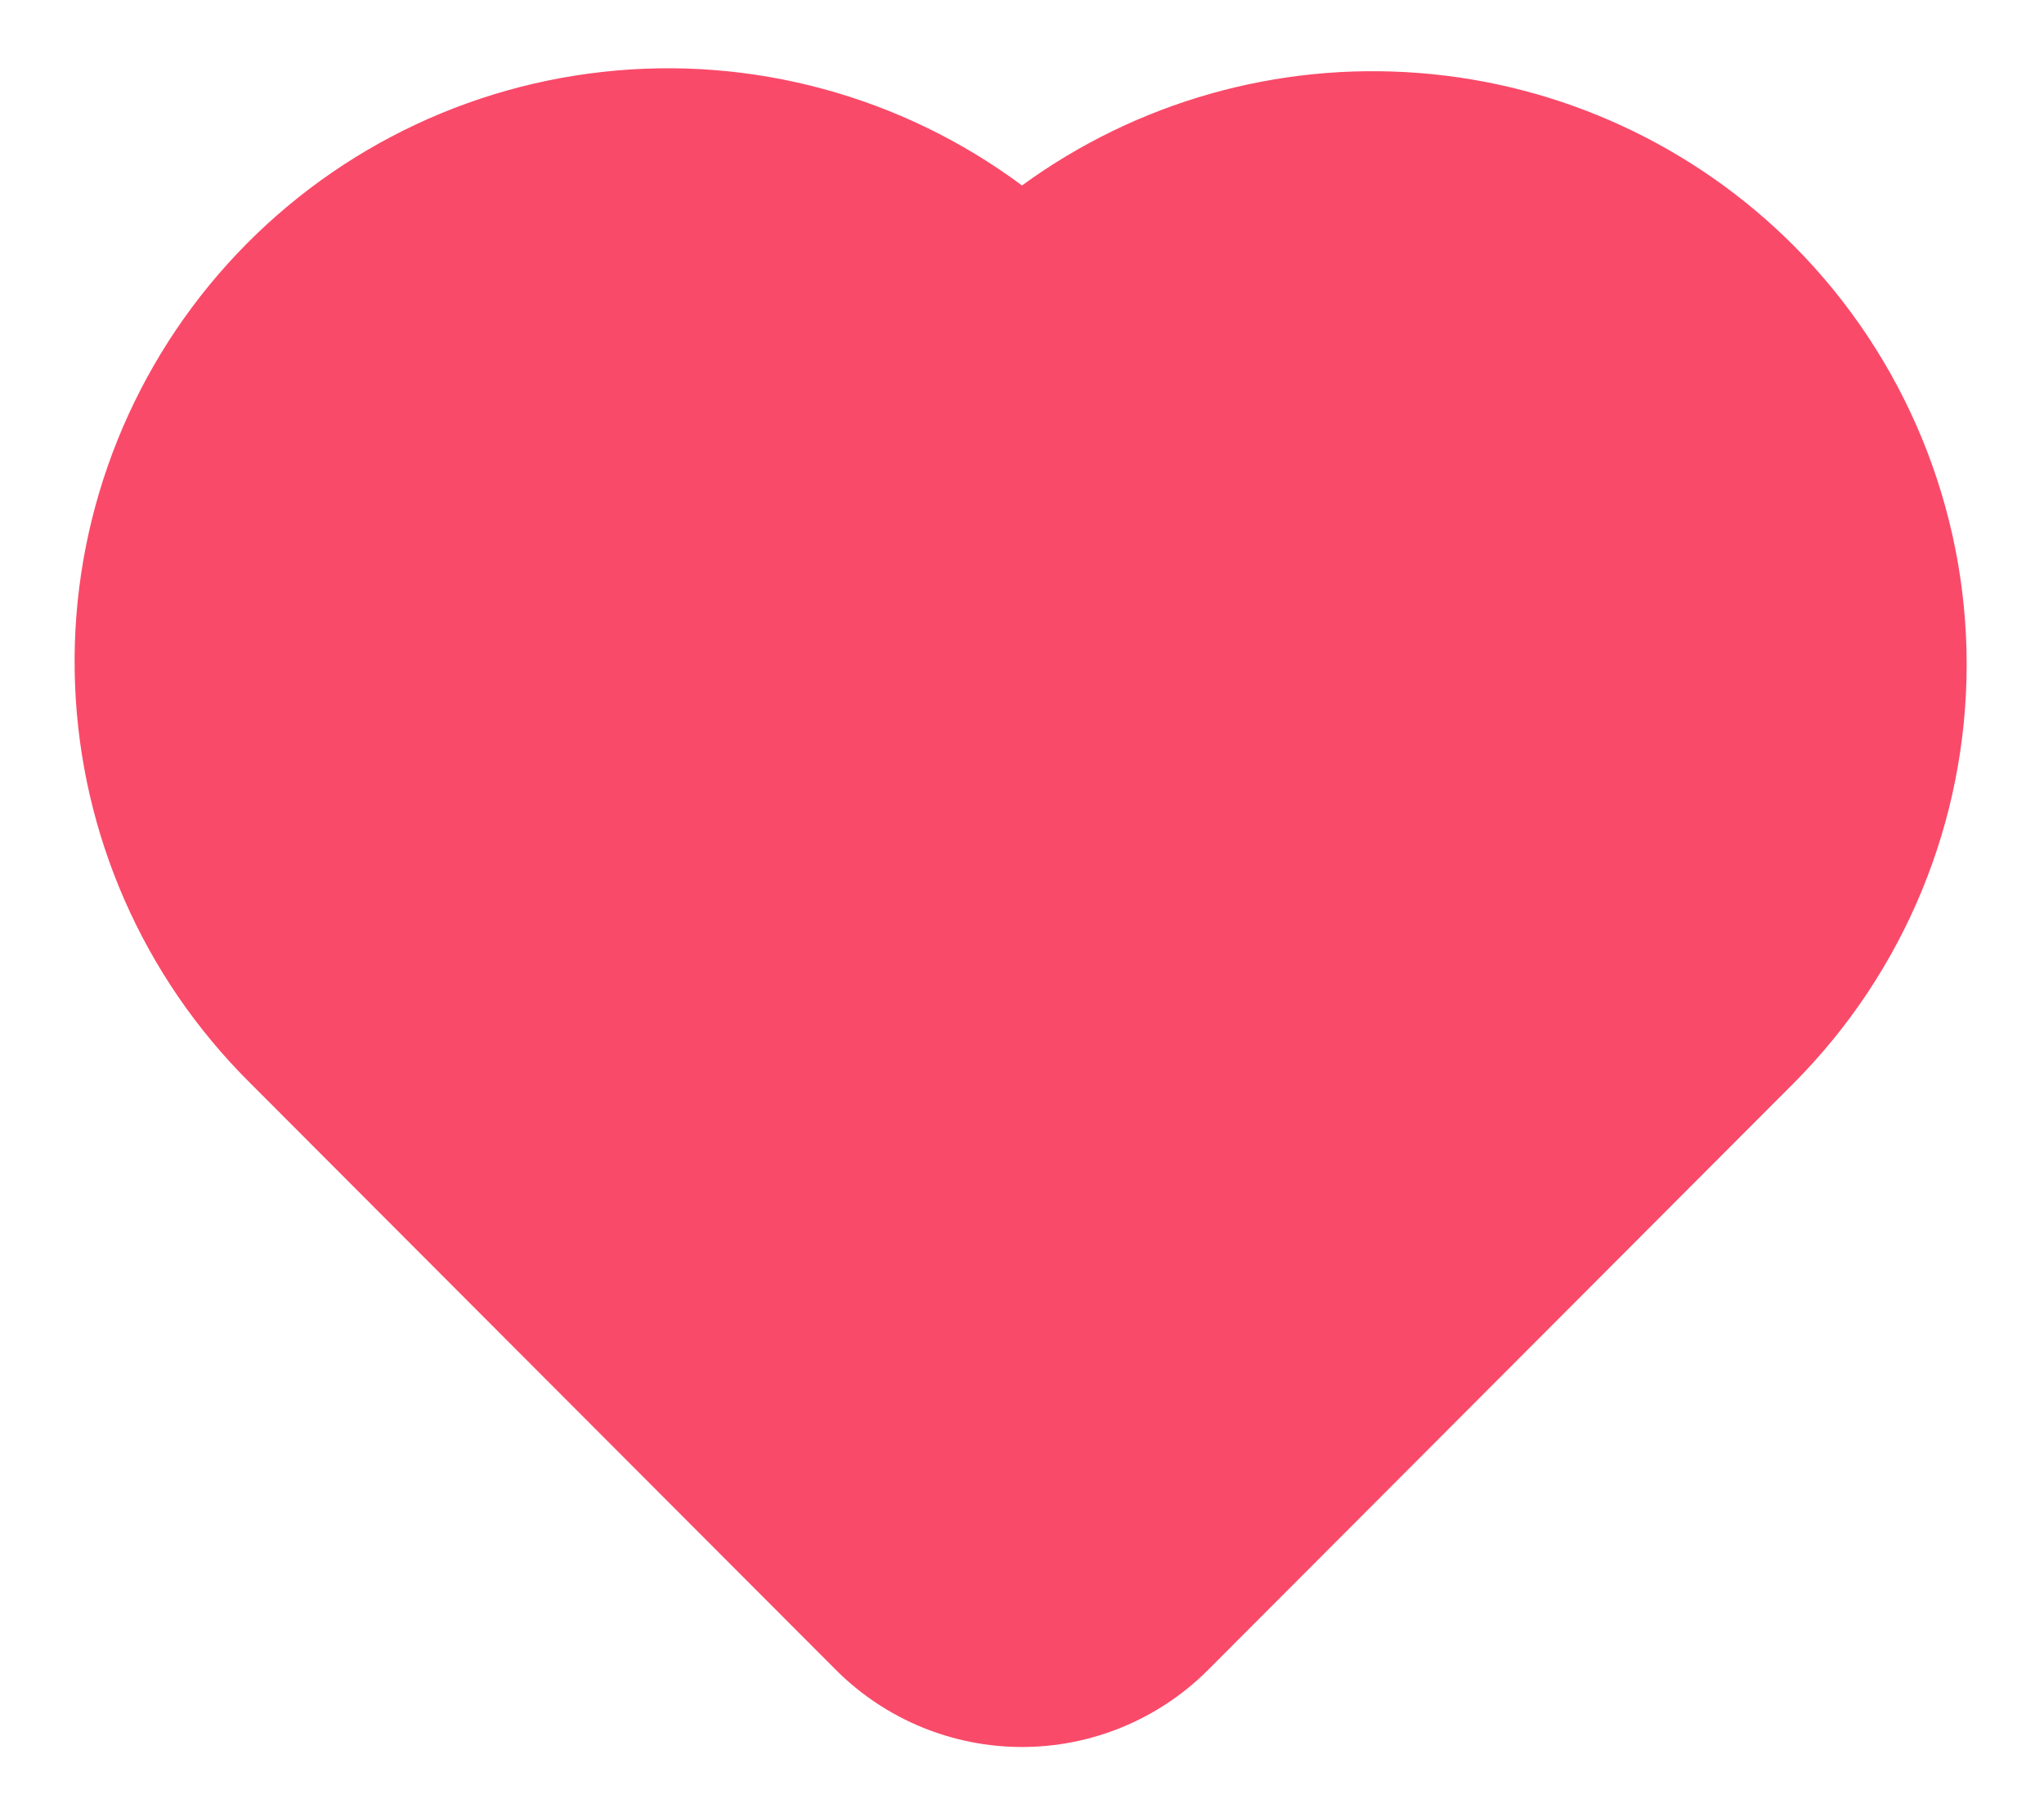 <svg width="18" height="16" viewBox="0 0 18 16" fill="none" xmlns="http://www.w3.org/2000/svg">
<path d="M15.8 2.167C14.917 1.281 13.746 0.74 12.499 0.643C11.252 0.545 10.011 0.896 9 1.633C7.94 0.845 6.62 0.487 5.307 0.633C3.993 0.778 2.784 1.416 1.922 2.417C1.06 3.419 0.609 4.71 0.661 6.03C0.712 7.35 1.262 8.602 2.2 9.533L7.375 14.717C7.808 15.143 8.392 15.382 9 15.382C9.608 15.382 10.192 15.143 10.625 14.717L15.8 9.533C16.773 8.554 17.319 7.23 17.319 5.85C17.319 4.47 16.773 3.146 15.8 2.167Z" fill="#FA4A69"/>
</svg>
